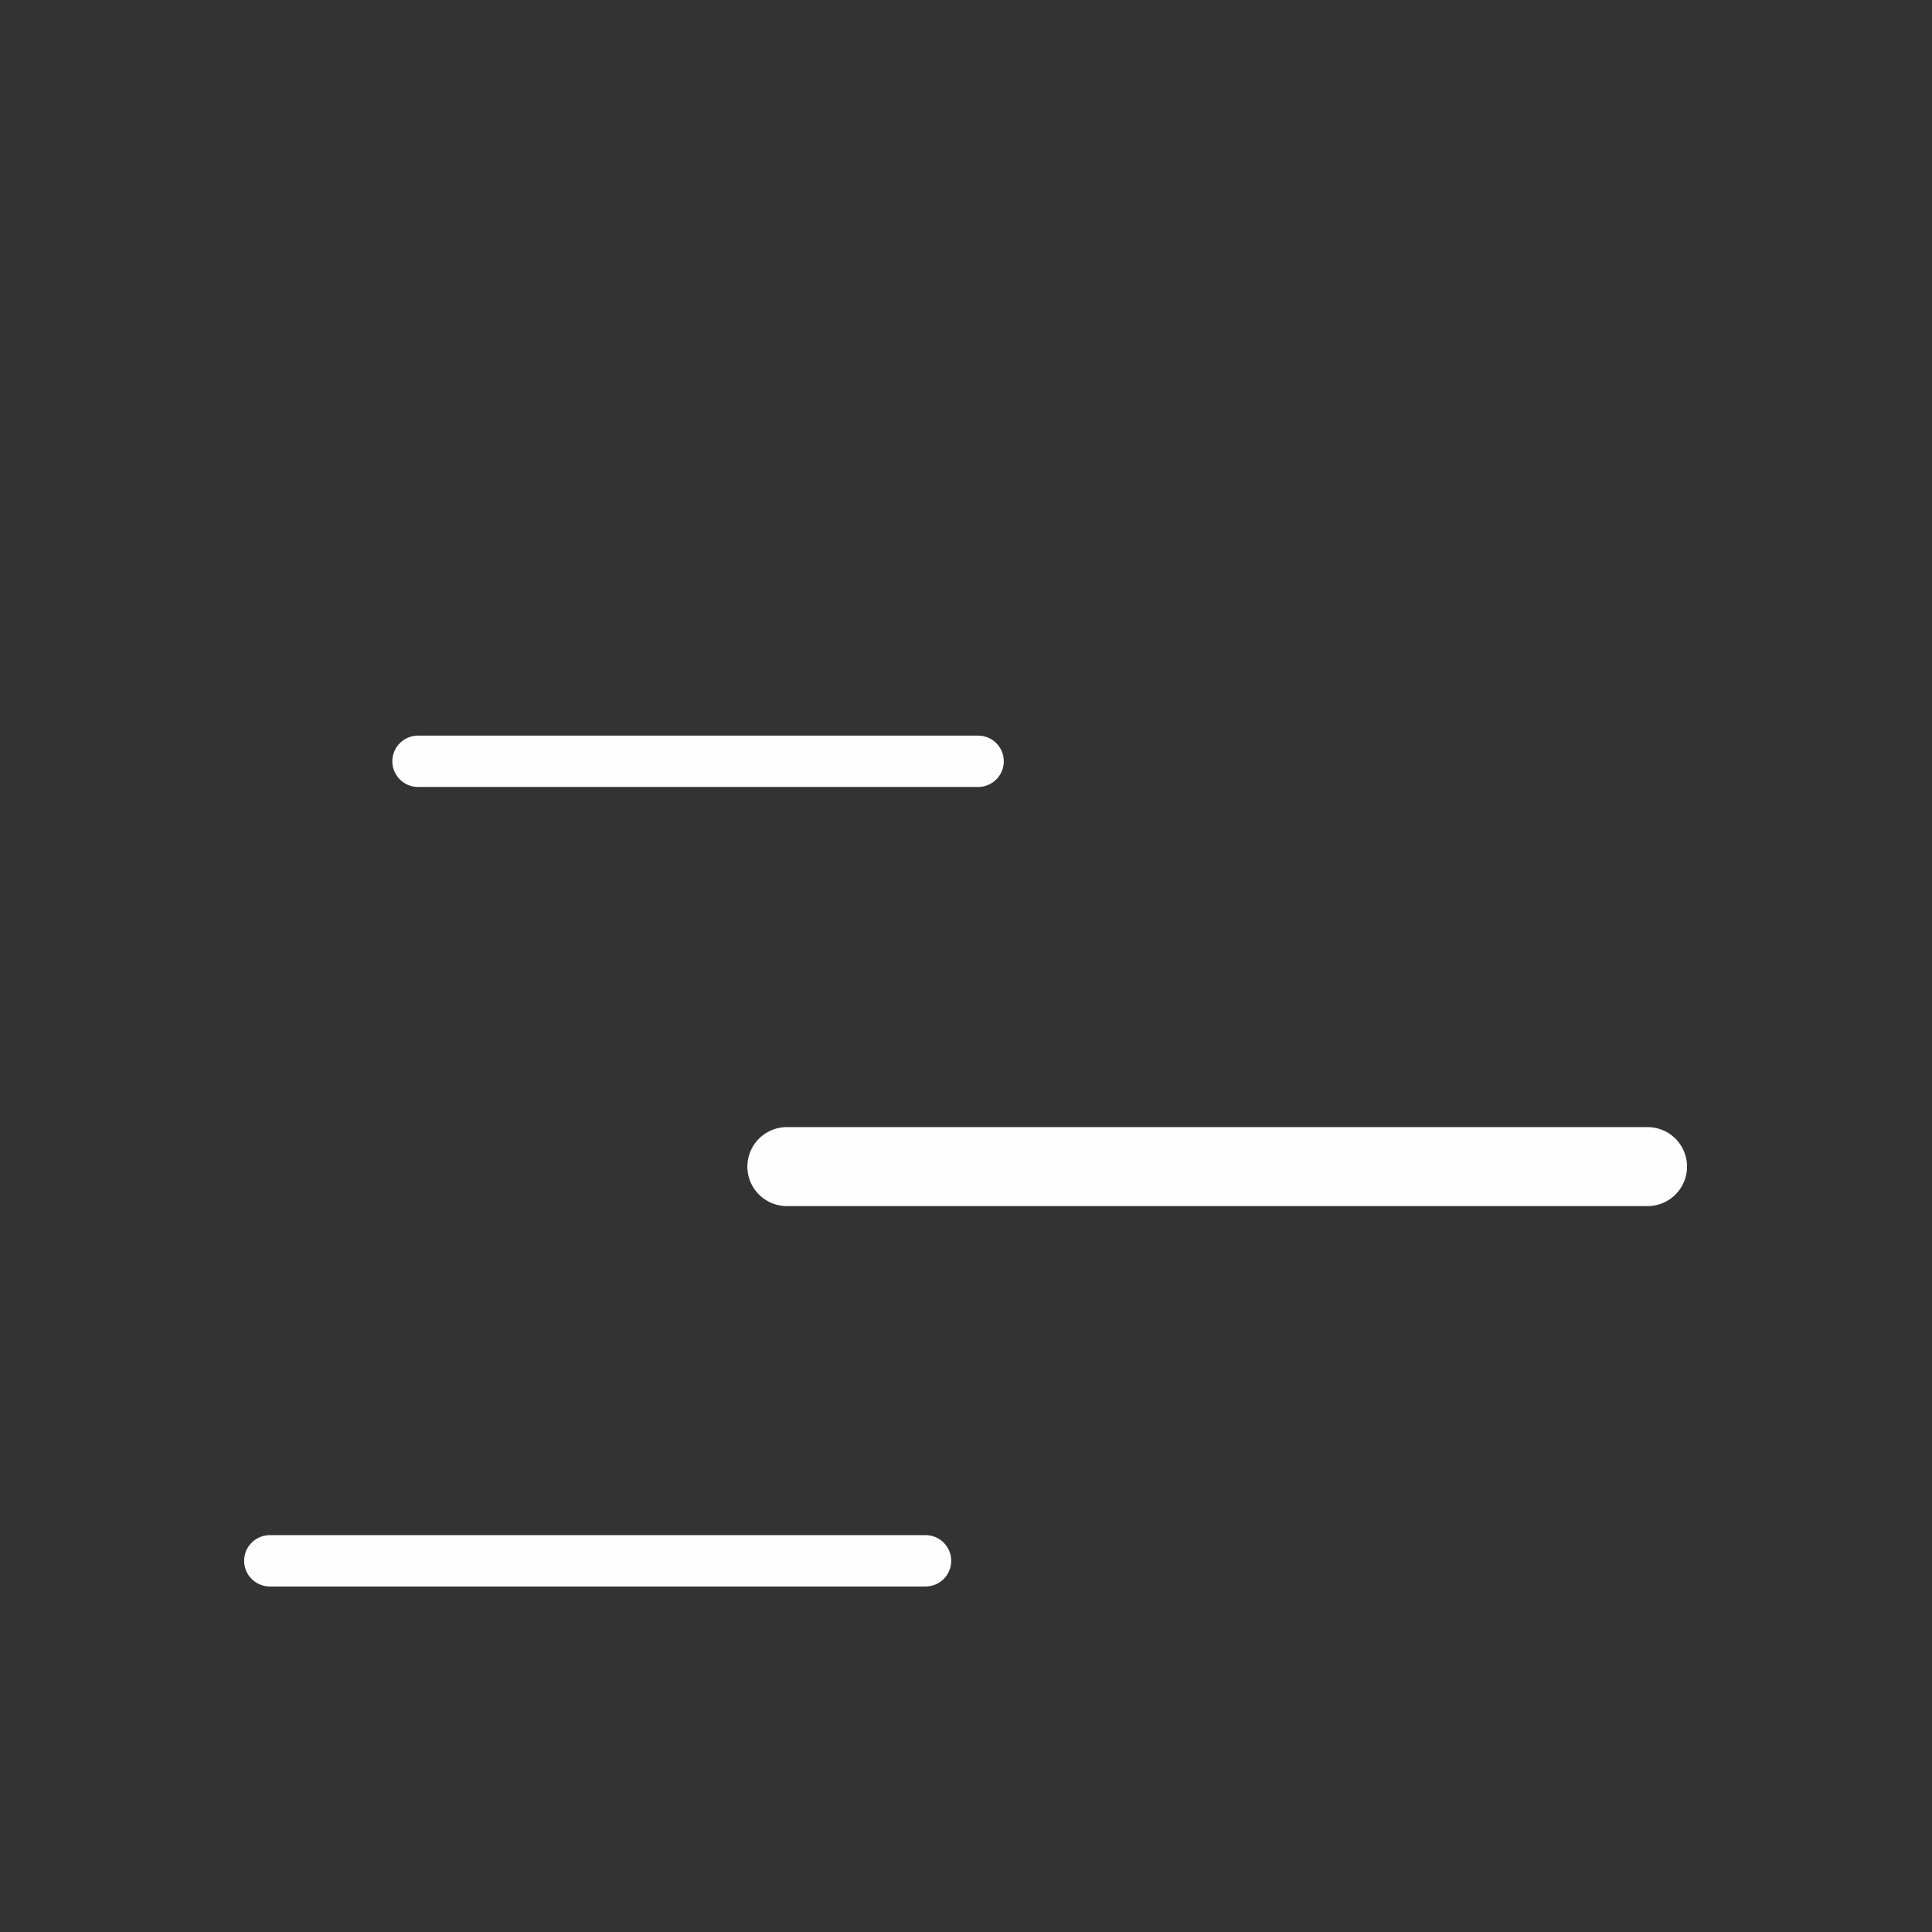 <?xml version="1.0" encoding="UTF-8" standalone="no"?>
<!-- Created with Inkscape (http://www.inkscape.org/) -->

<svg
   width="100"
   height="100"
   version="1.1"
   id="svg1"
   inkscape:version="1.3.2 (091e20ef0f, 2023-11-25)"
   sodipodi:docname="ter_steppe.svg"
   inkscape:export-filename="../dist/ter_desert.png"
   inkscape:export-xdpi="192"
   inkscape:export-ydpi="192"
   xmlns:inkscape="http://www.inkscape.org/namespaces/inkscape"
   xmlns:sodipodi="http://sodipodi.sourceforge.net/DTD/sodipodi-0.dtd"
   xmlns="http://www.w3.org/2000/svg"
   xmlns:svg="http://www.w3.org/2000/svg">
  <rect width="100%" height="100%" fill="#333333" stroke="none"/>
  <defs
     id="defs1" />
  <sodipodi:namedview
     id="base"
     pagecolor="#000000"
     bordercolor="#000000"
     borderopacity="0.3"
     inkscape:pageopacity="0.0"
     inkscape:pageshadow="2"
     inkscape:zoom="4.0000001"
     inkscape:cx="46.374999"
     inkscape:cy="44.749999"
     inkscape:document-units="px"
     inkscape:showpageshadow="0"
     inkscape:pagecheckerboard="false"
     inkscape:deskcolor="#d1d1d1"
     inkscape:window-width="1920"
     inkscape:window-height="1011"
     inkscape:window-x="0"
     inkscape:window-y="32"
     inkscape:window-maximized="1"
     inkscape:current-layer="svg1"
     labelstyle="default" />
  <path
     style="fill:#ffffff;stroke:#fefefe;stroke-width:2.658;stroke-miterlimit:3.6;stroke-dasharray:none;stroke-linecap:round;stroke-dashoffset:0"
     d="M 13.965,80.787 H 47.906"
     id="path3" />
  <path
     style="fill:#ffffff;stroke:#fefefe;stroke-width:4.089;stroke-linecap:round;stroke-miterlimit:3.6;stroke-dasharray:none;stroke-dashoffset:0"
     d="M 40.728,60.383 H 85.276"
     id="path3-5" />
  <path
     style="fill:#ffffff;stroke:#fefefe;stroke-width:2.658;stroke-linecap:round;stroke-miterlimit:3.6;stroke-dasharray:none;stroke-dashoffset:0"
     d="M 21.636,39.404 H 50.627"
     id="path3-2" />
</svg>

